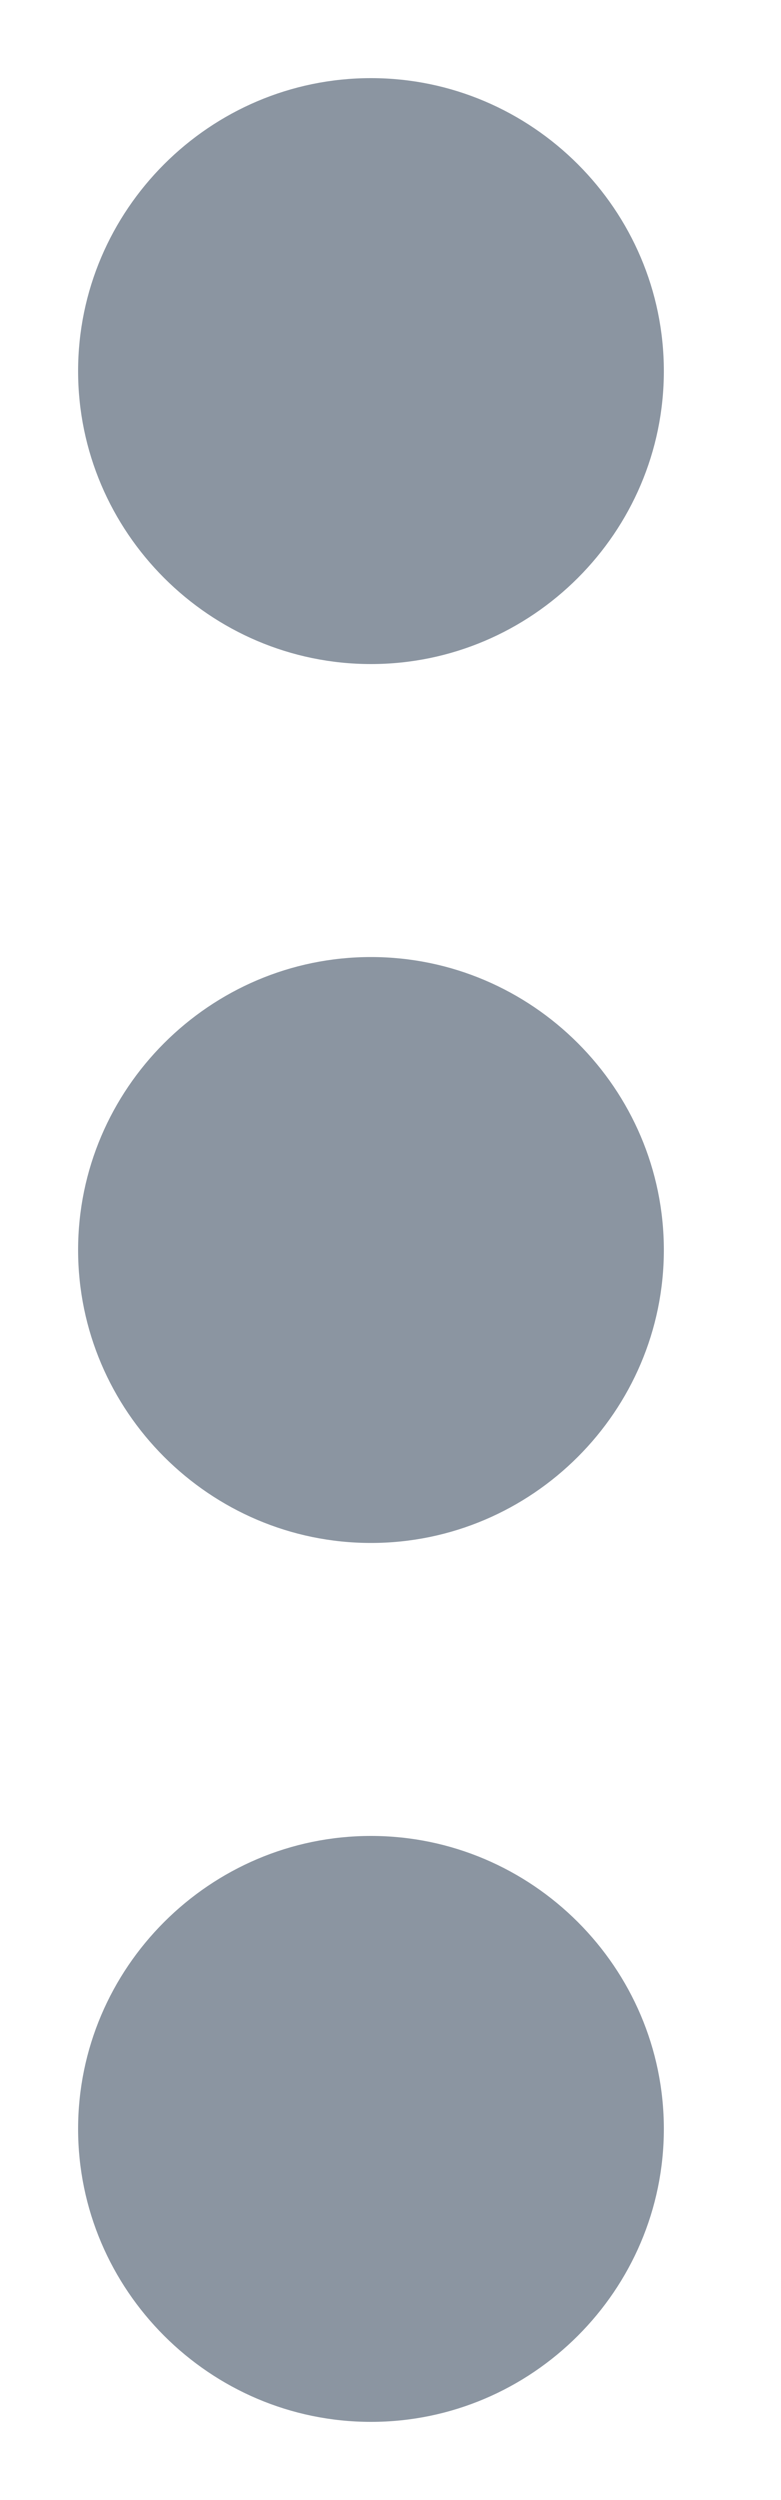 <svg width="5" height="16" viewBox="0 0 5 16" fill="none" xmlns="http://www.w3.org/2000/svg">
<path d="M2.375 4.25C3.406 4.25 4.25 3.406 4.25 2.375C4.25 1.344 3.406 0.5 2.375 0.5C1.344 0.5 0.5 1.344 0.5 2.375C0.5 3.406 1.344 4.25 2.375 4.25ZM2.375 6.125C1.344 6.125 0.5 6.969 0.5 8C0.5 9.031 1.344 9.875 2.375 9.875C3.406 9.875 4.25 9.031 4.25 8C4.25 6.969 3.406 6.125 2.375 6.125ZM2.375 11.75C1.344 11.75 0.5 12.594 0.5 13.625C0.5 14.656 1.344 15.5 2.375 15.5C3.406 15.5 4.25 14.656 4.25 13.625C4.25 12.594 3.406 11.75 2.375 11.75Z" fill="#8B95A1"/>
</svg>

